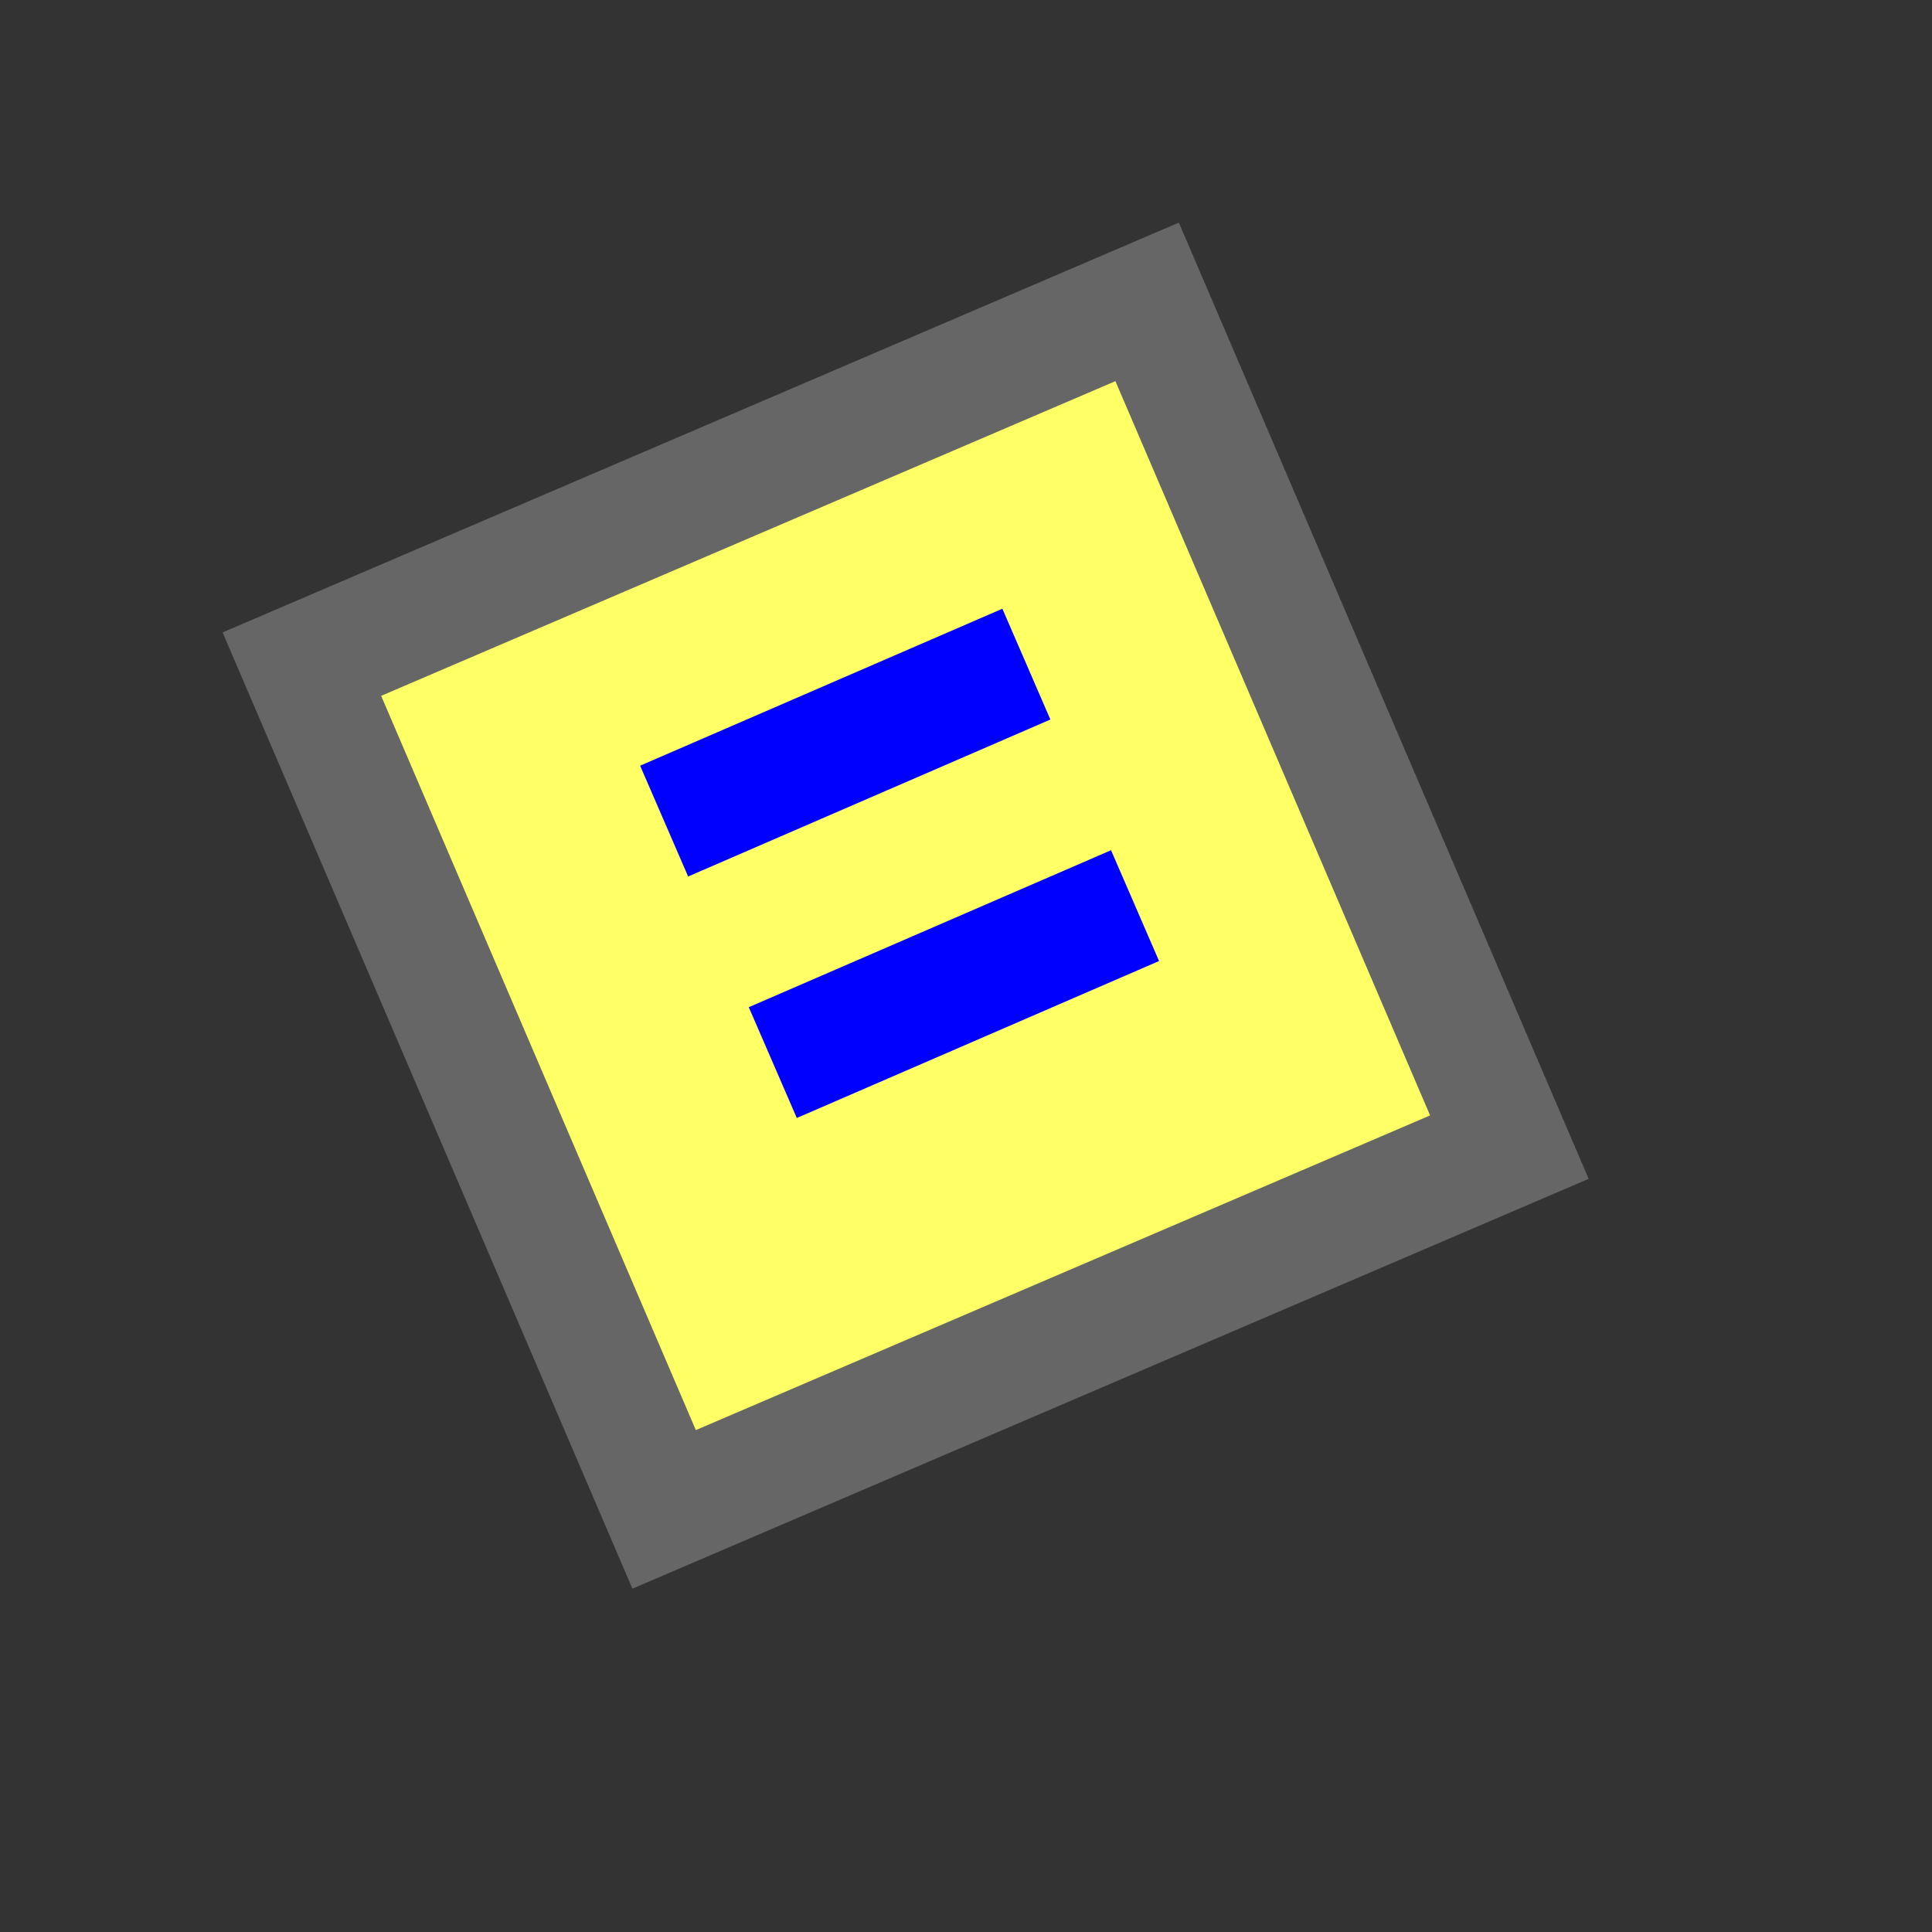 <svg version="1.1" xmlns="http://www.w3.org/2000/svg" viewBox="0 0 16 16">
<rect x="0" y="0" width="16" height="16" fill="#333333" stroke="none"/>
<path d="M2.5,5.5L9.5,2.5L12.5,9.5L5.5,12.5Z" stroke="#666" fill="#FF6"/>
<path d="M5.5,6.8L8.5,5.5ZM6.4,8.8L9.4,7.5Z" stroke="#00F" fill="none"/>
</svg>
